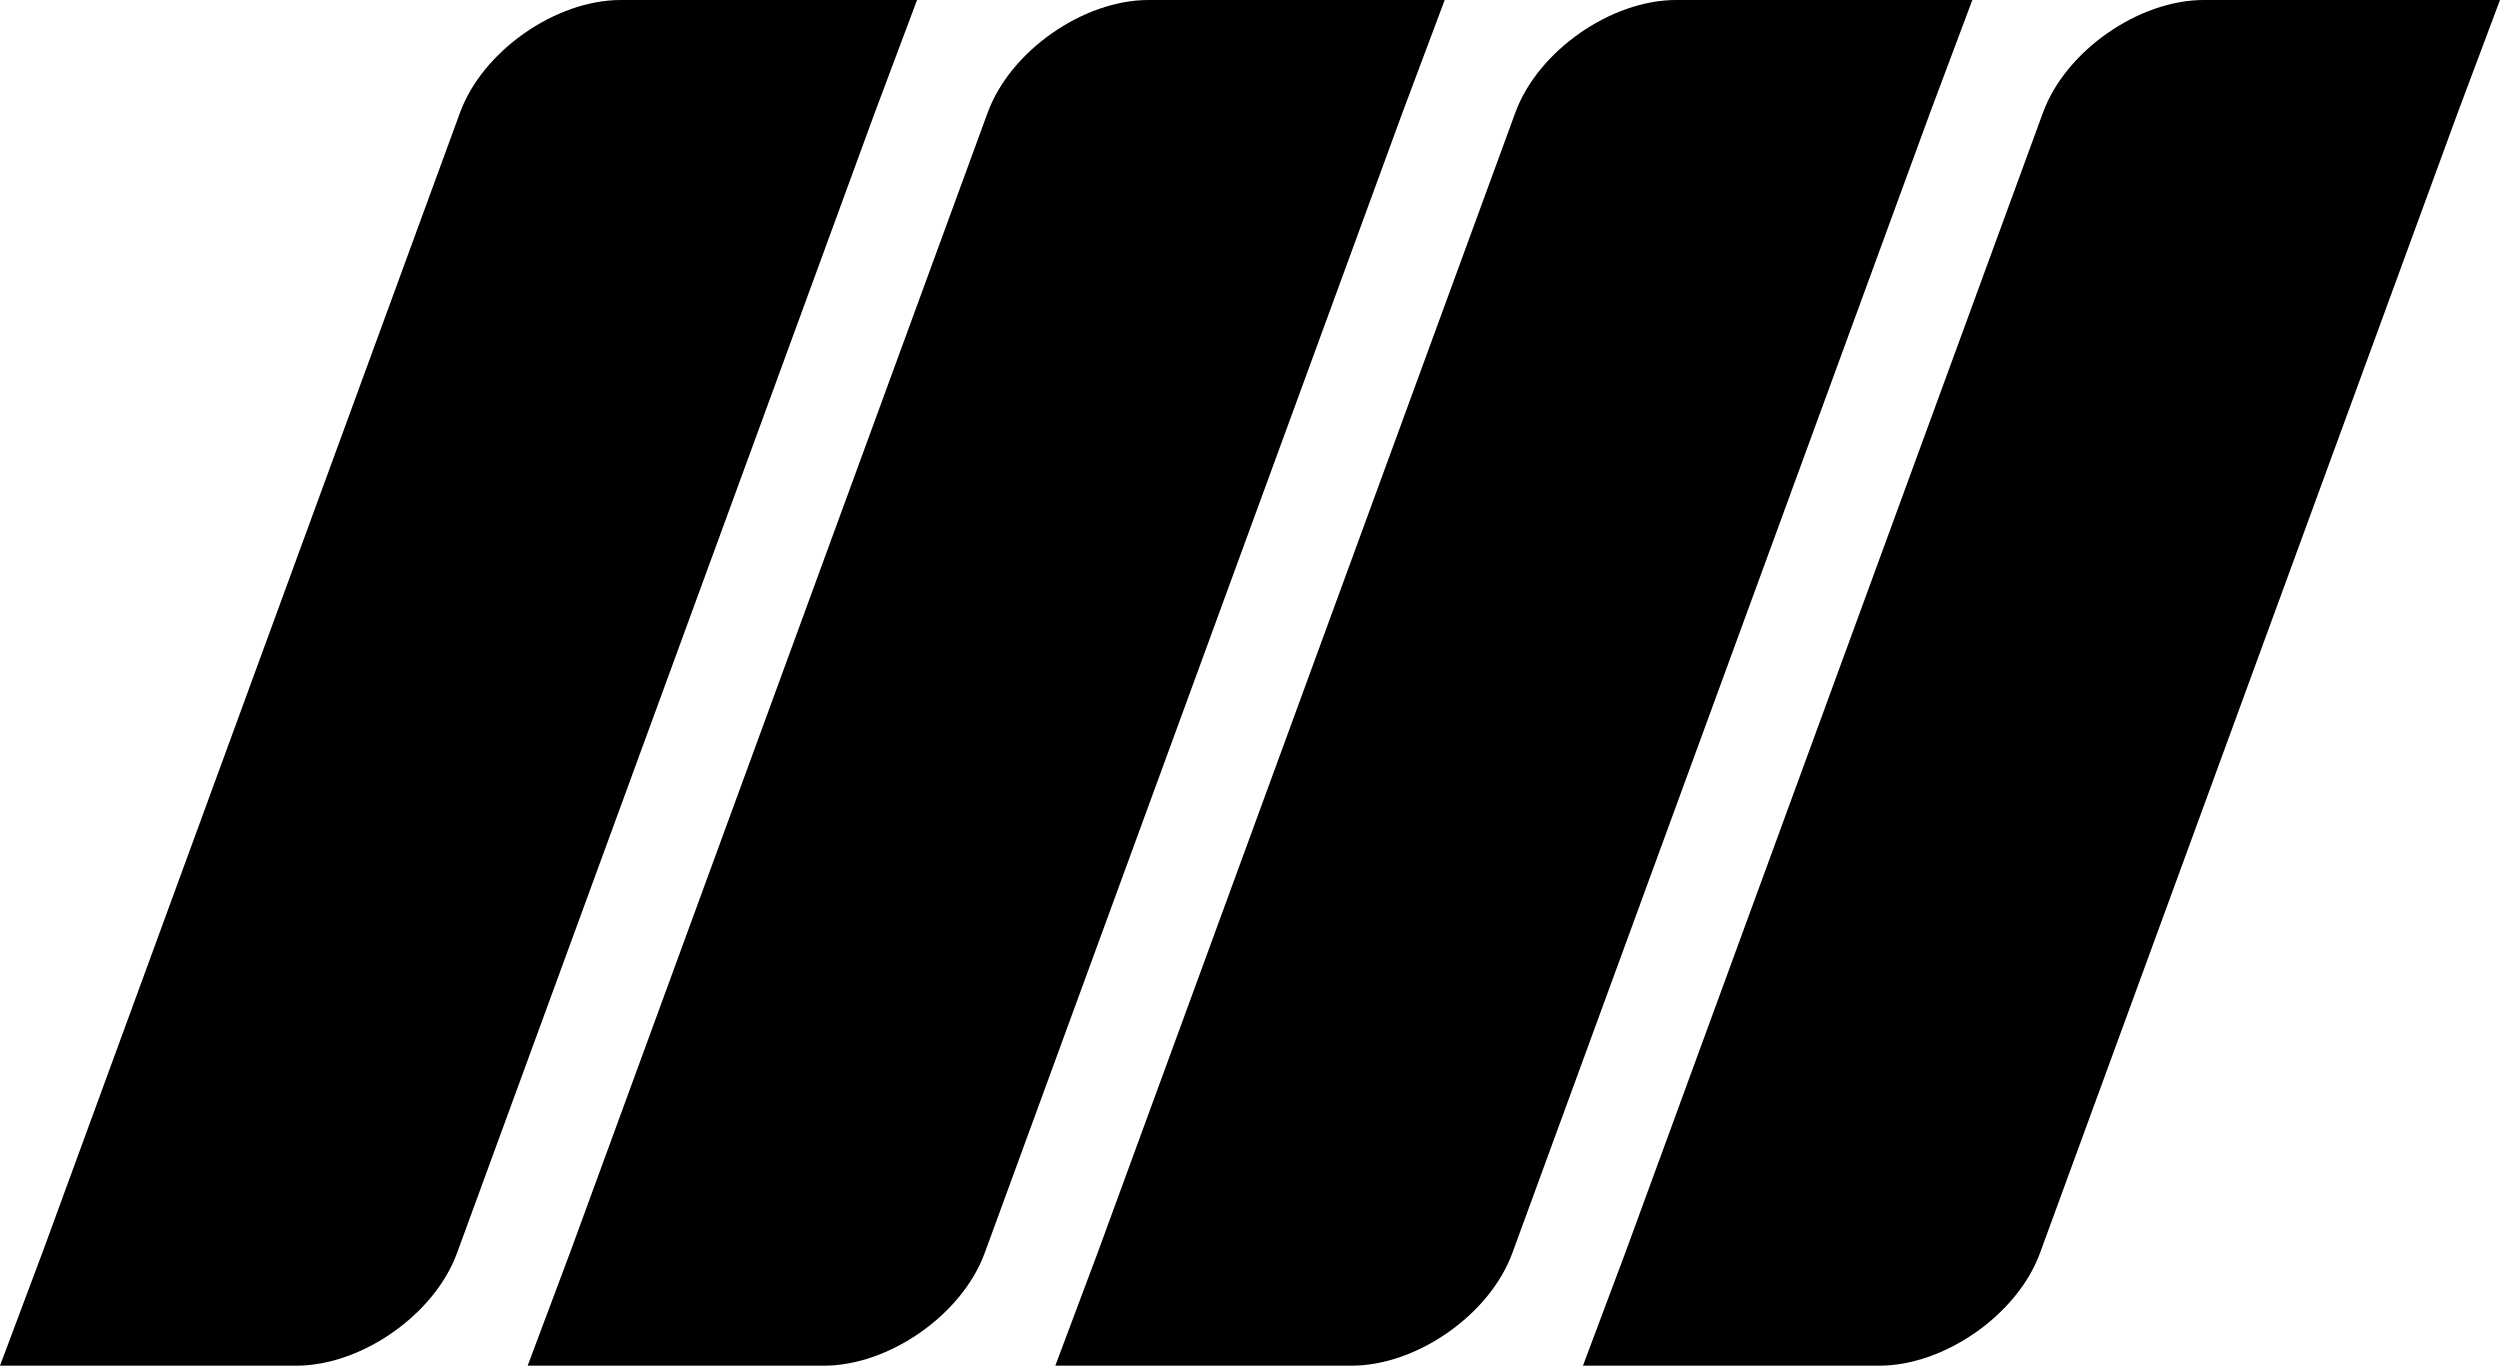 <svg xmlns="http://www.w3.org/2000/svg" viewBox="0 0 88.6 48.4">
    <path d="M32.5 0L31 4 16.2 44.4c-.8 2.2-3.4 4-5.7 4H0l1.5-4L16.3 4c.8-2.2 3.4-4 5.7-4h10.5zM51.2 0l-1.5 4-14.8 40.4c-.8 2.2-3.4 4-5.7 4H18.7l1.5-4L35 4c.8-2.2 3.4-4 5.7-4h10.5zM69.9 0l-1.5 4-14.8 40.4c-.8 2.2-3.4 4-5.7 4H37.4l1.5-4L53.7 4c.8-2.2 3.4-4 5.7-4h10.5zM88.6 0l-1.5 4-14.8 40.4c-.8 2.2-3.4 4-5.7 4H56.1l1.5-4L72.4 4c.8-2.2 3.4-4 5.7-4h10.5z"/>
</svg>
